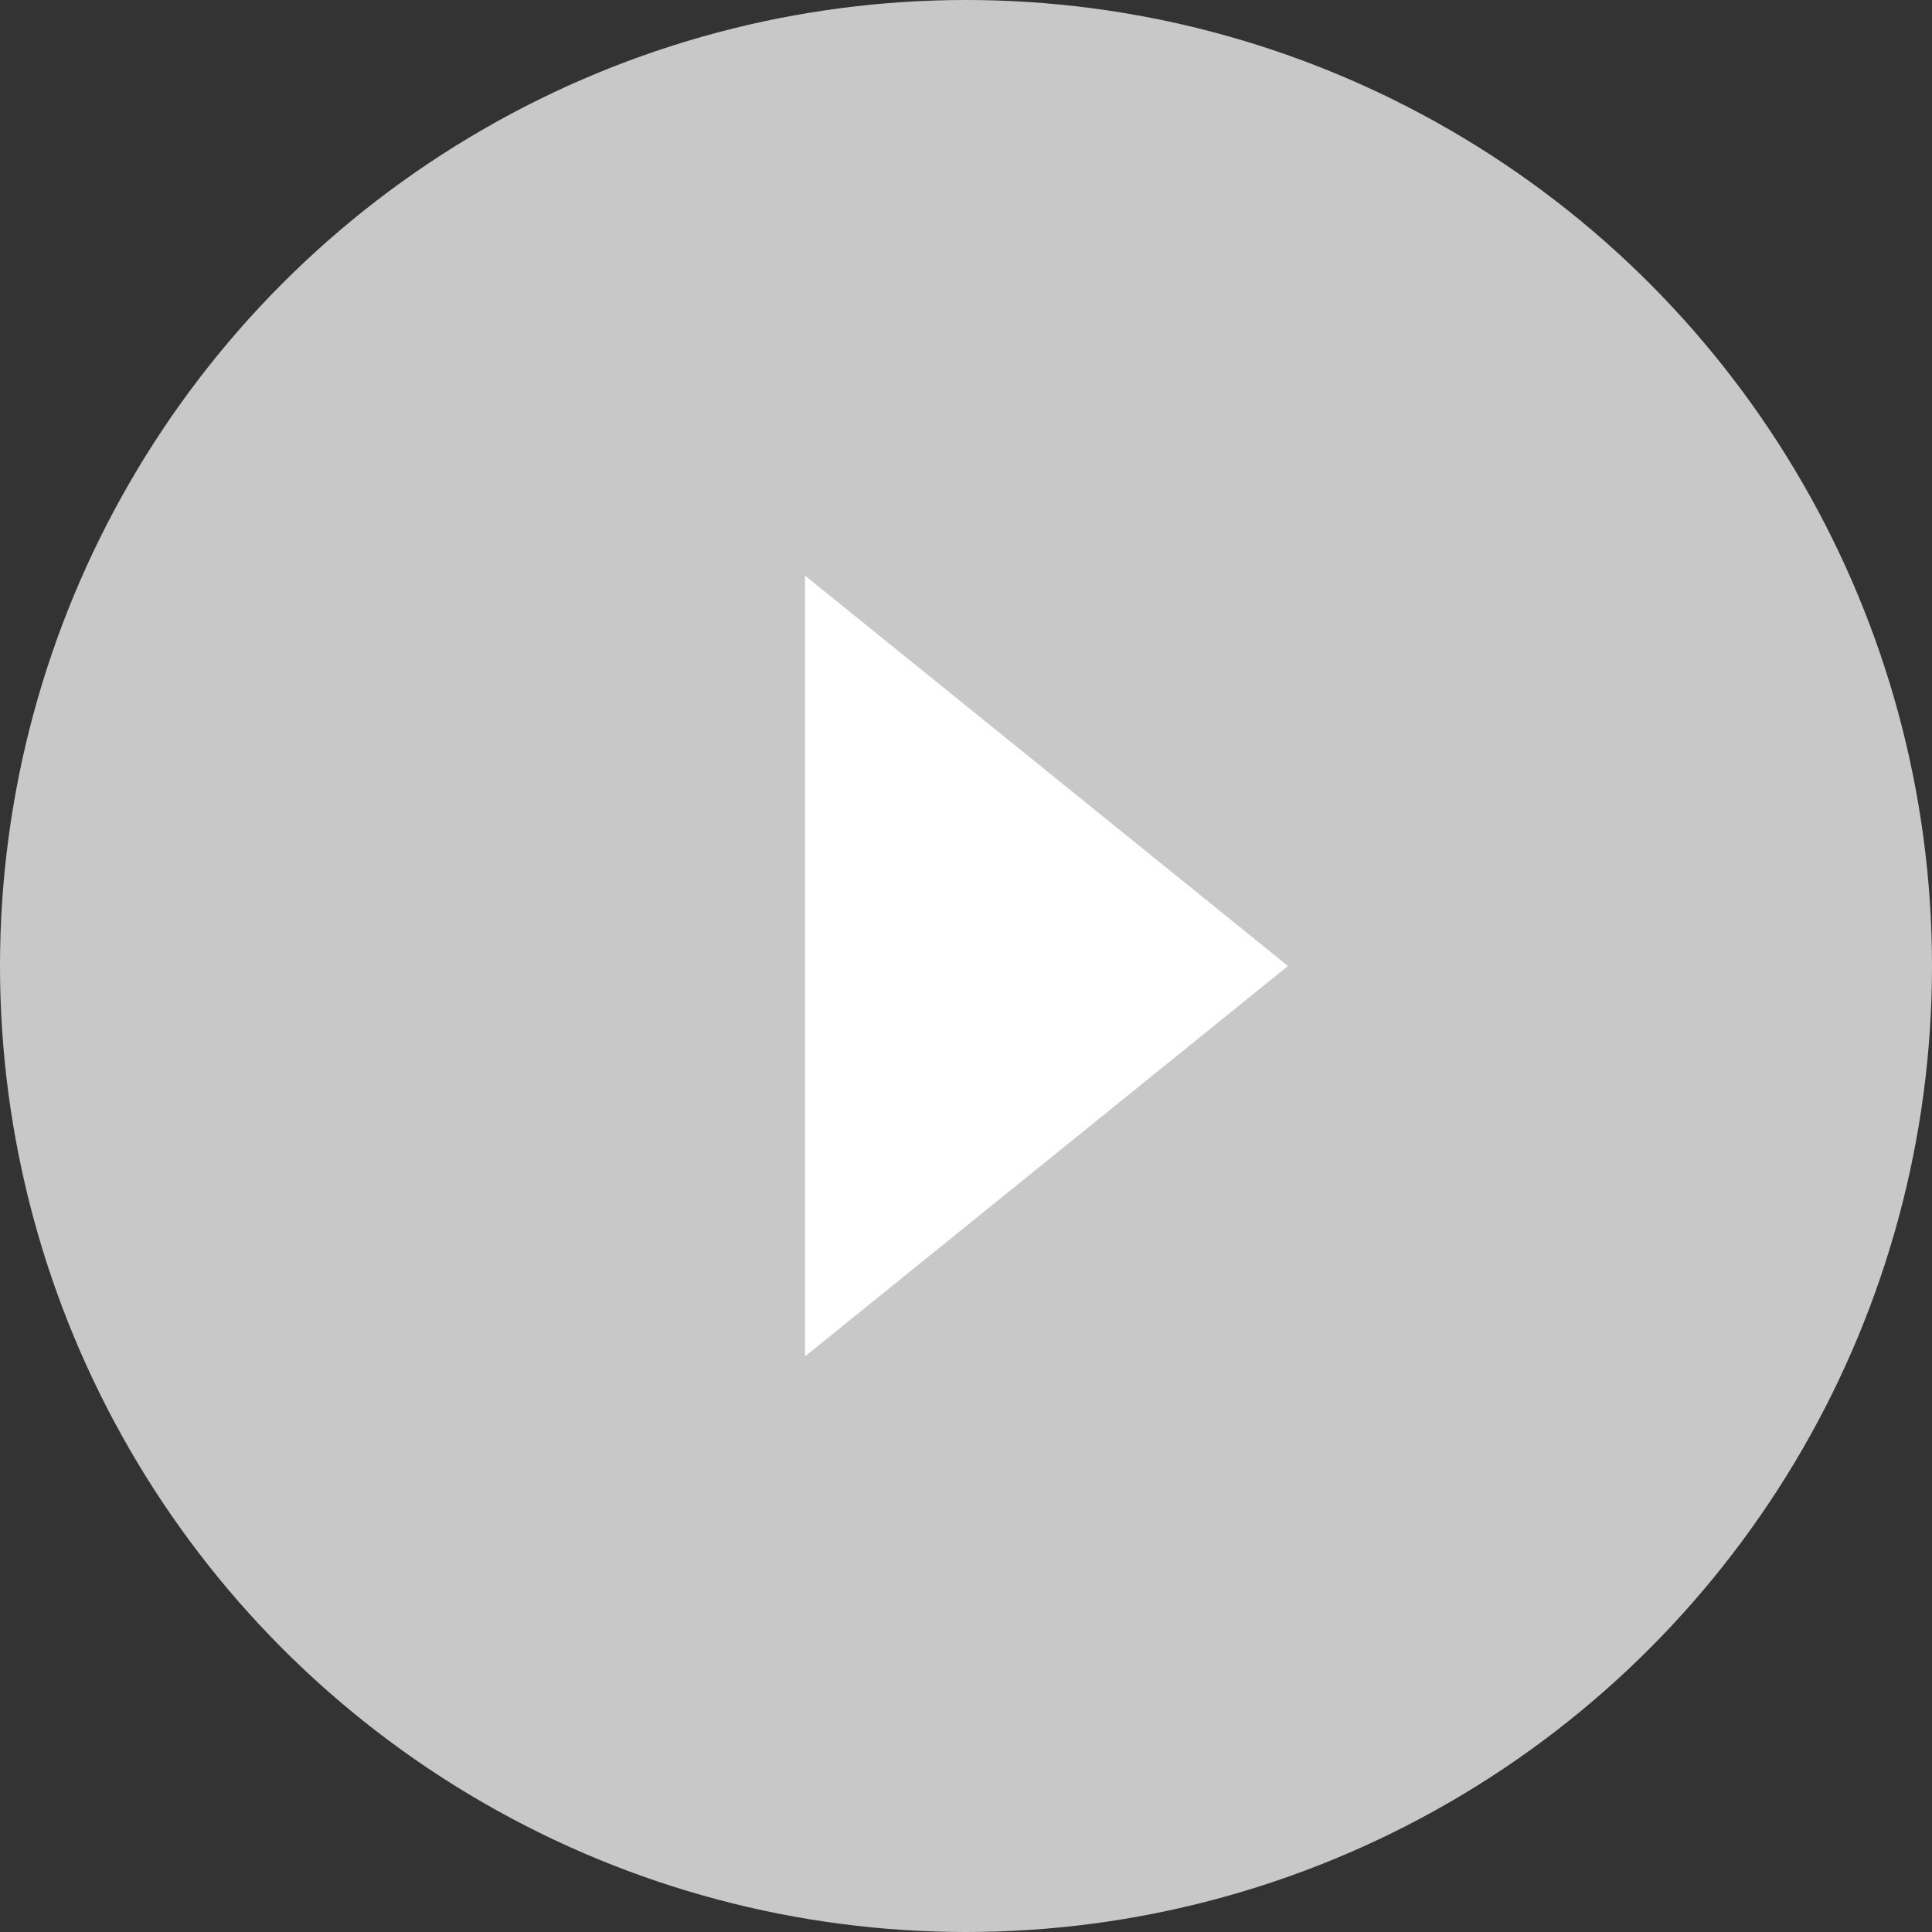 <svg width="15" height="15" viewBox="0 0 15 15" fill="none" xmlns="http://www.w3.org/2000/svg">
<rect x="0" y="0" width="15" height="15" fill="#333333" stroke="none"/>
<ellipse cx="7.5" cy="7.5" rx="7.5" ry="7.5" transform="rotate(180 7.5 7.5)" fill="#C8C8C8"/>
<path d="M10 7.5L6.25 10.531L6.25 4.469L10 7.5Z" fill="white"/>
</svg>
